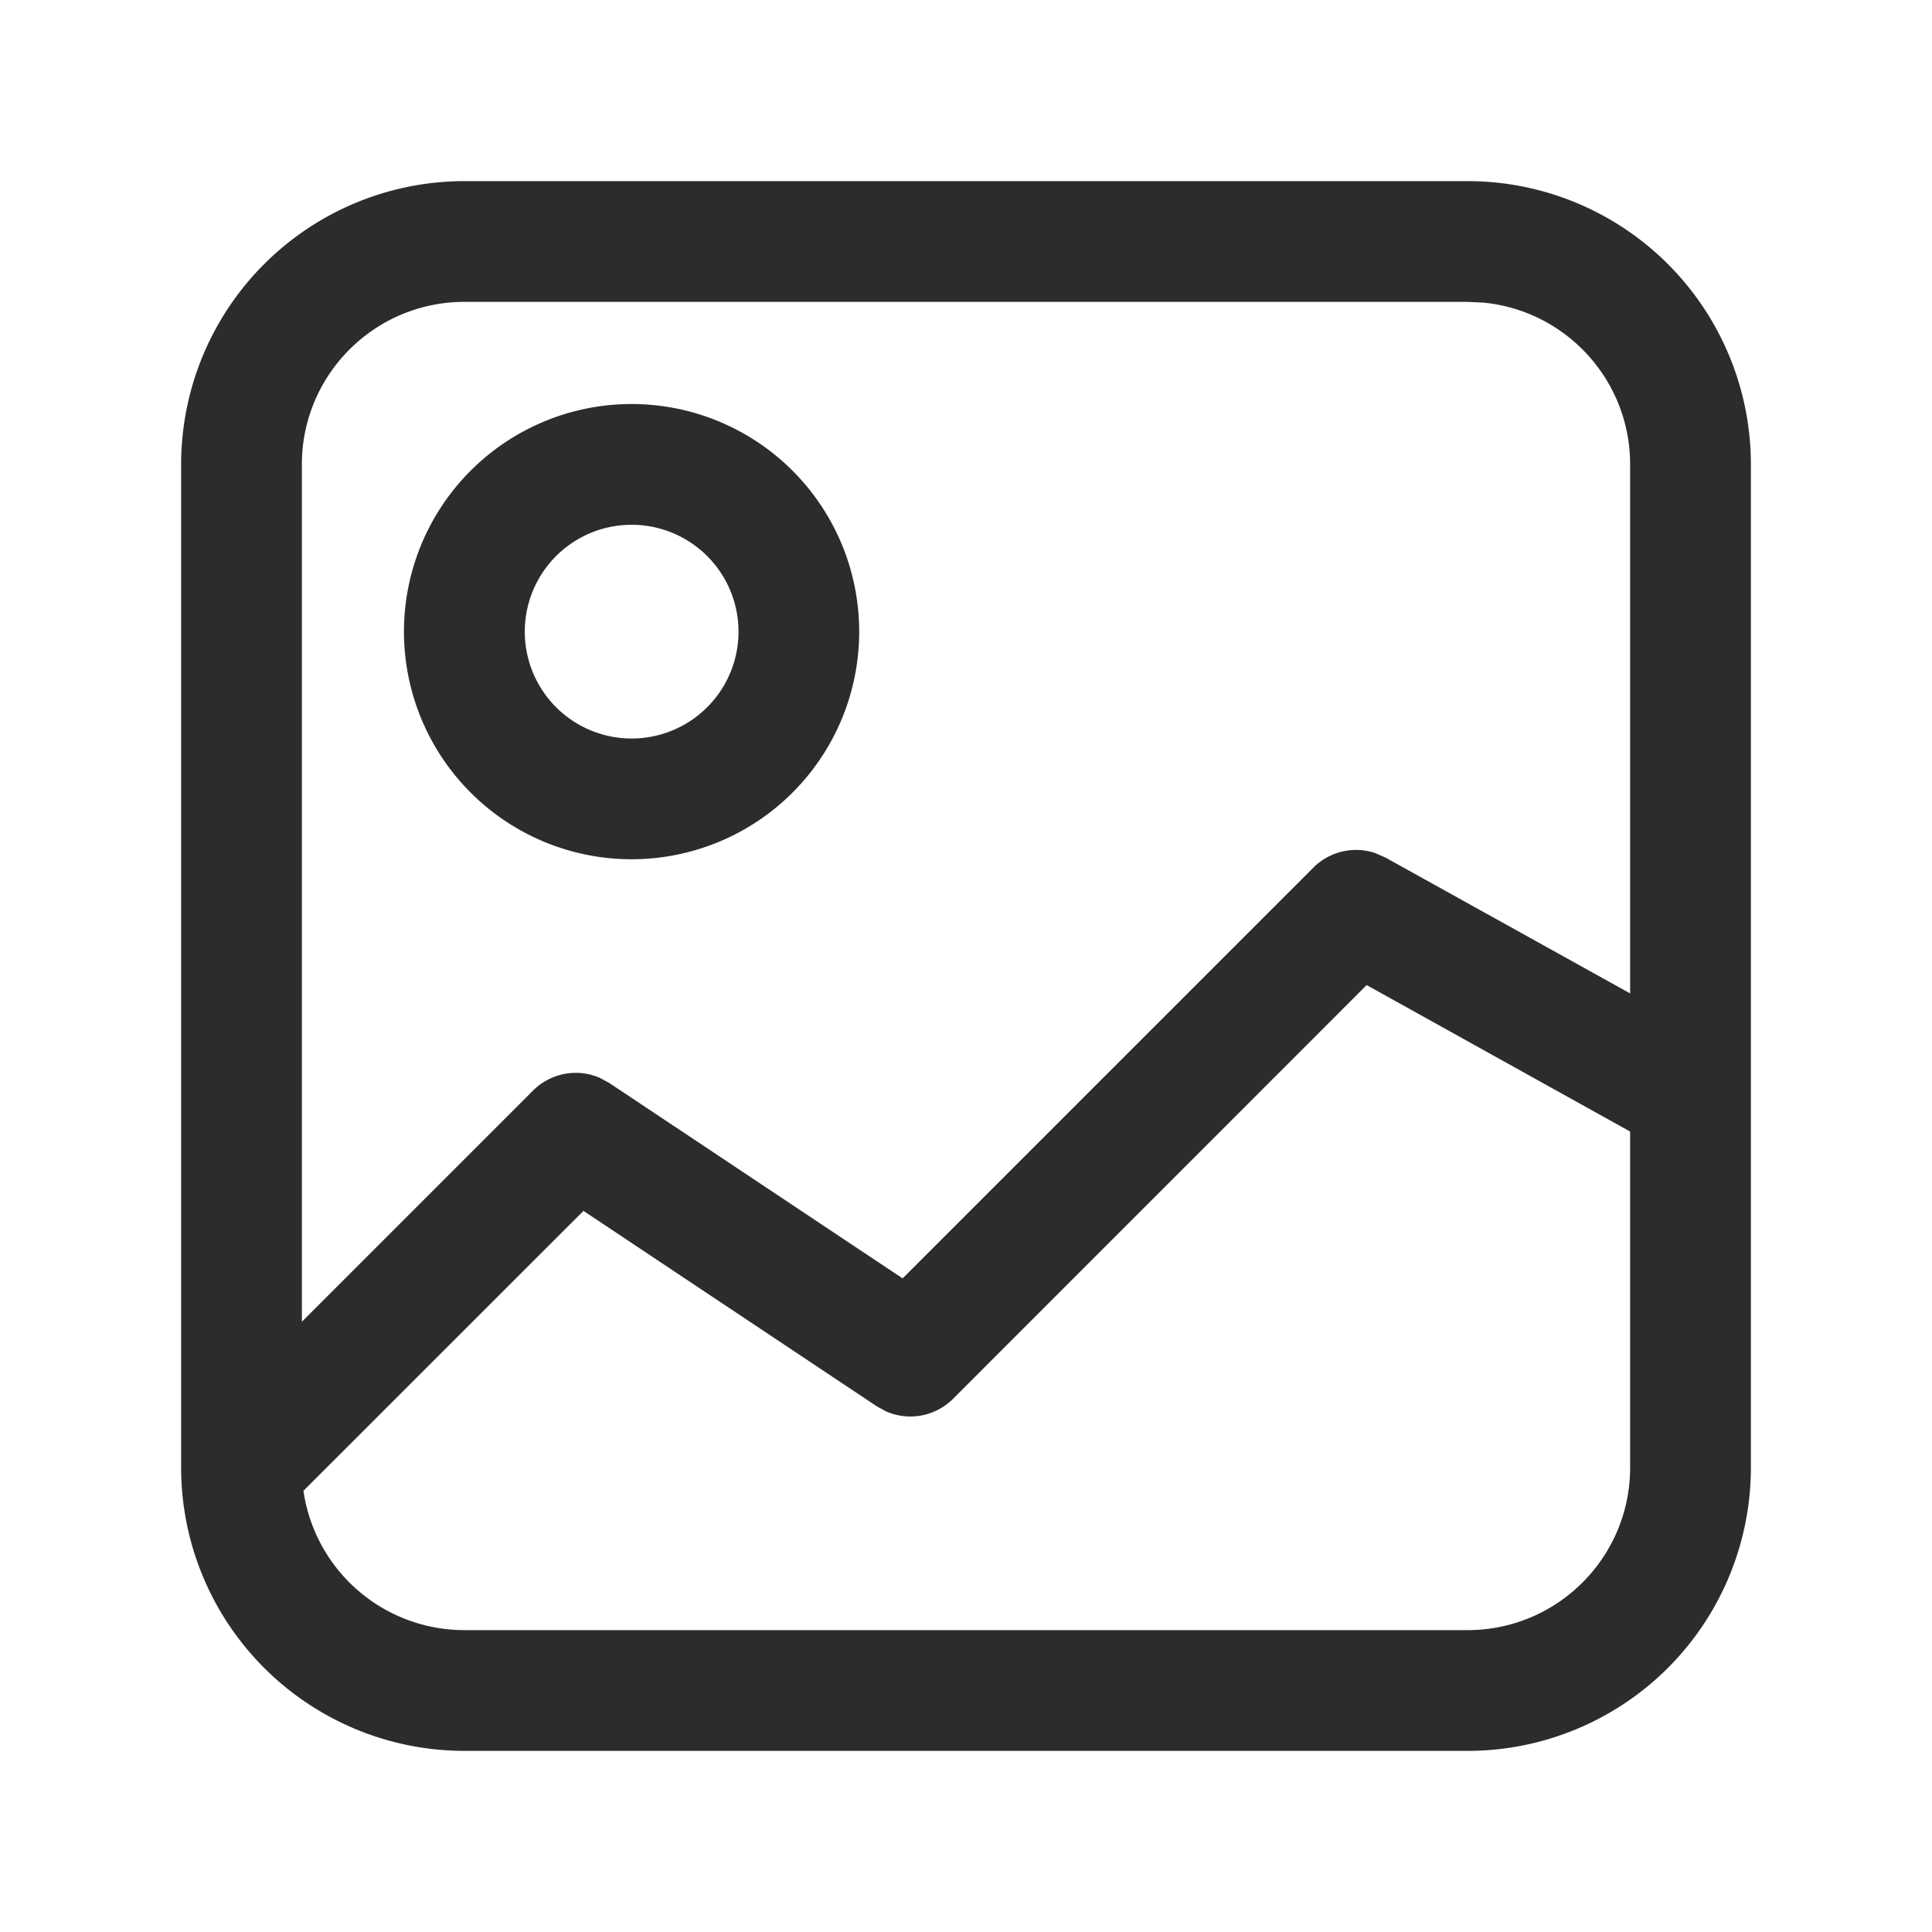 <?xml version="1.0" standalone="no"?><!DOCTYPE svg PUBLIC "-//W3C//DTD SVG 1.1//EN" "http://www.w3.org/Graphics/SVG/1.1/DTD/svg11.dtd"><svg t="1615104421042" class="icon" viewBox="0 0 1024 1024" version="1.1" xmlns="http://www.w3.org/2000/svg" p-id="7929" xmlns:xlink="http://www.w3.org/1999/xlink" width="200" height="200"><defs><style type="text/css"></style></defs><path d="M777.856 96A150.144 150.144 0 0 1 928 246.144v531.712a150.144 150.144 0 0 1-150.144 150.144H246.144A150.208 150.208 0 0 1 96 777.856V246.144A150.208 150.208 0 0 1 246.144 96z m-53.504 426.112l-219.2 219.264a32 32 0 0 1-35.456 6.72l-4.928-2.688-155.52-103.616-148.416 148.352A86.208 86.208 0 0 0 246.144 864h531.712c47.552 0 86.144-38.592 86.144-86.144V599.744l-139.648-77.632z m53.504-362.112H246.144c-47.552 0-86.144 38.592-86.144 86.144v454.4l122.56-122.56a32 32 0 0 1 35.456-6.656l4.928 2.688 155.456 103.552 217.728-217.728a32 32 0 0 1 32.64-7.744l5.568 2.432L864 526.528V246.144c0-44.8-34.176-81.6-77.888-85.76l-8.32-0.384z m-443.072 54.144a120.64 120.64 0 1 1-0.064 241.28 120.64 120.64 0 0 1 0.064-241.28z m0 64a56.64 56.64 0 1 0 0 113.28 56.64 56.64 0 0 0 0-113.28z" p-id="7930" fill="#2c2c2c"></path></svg>